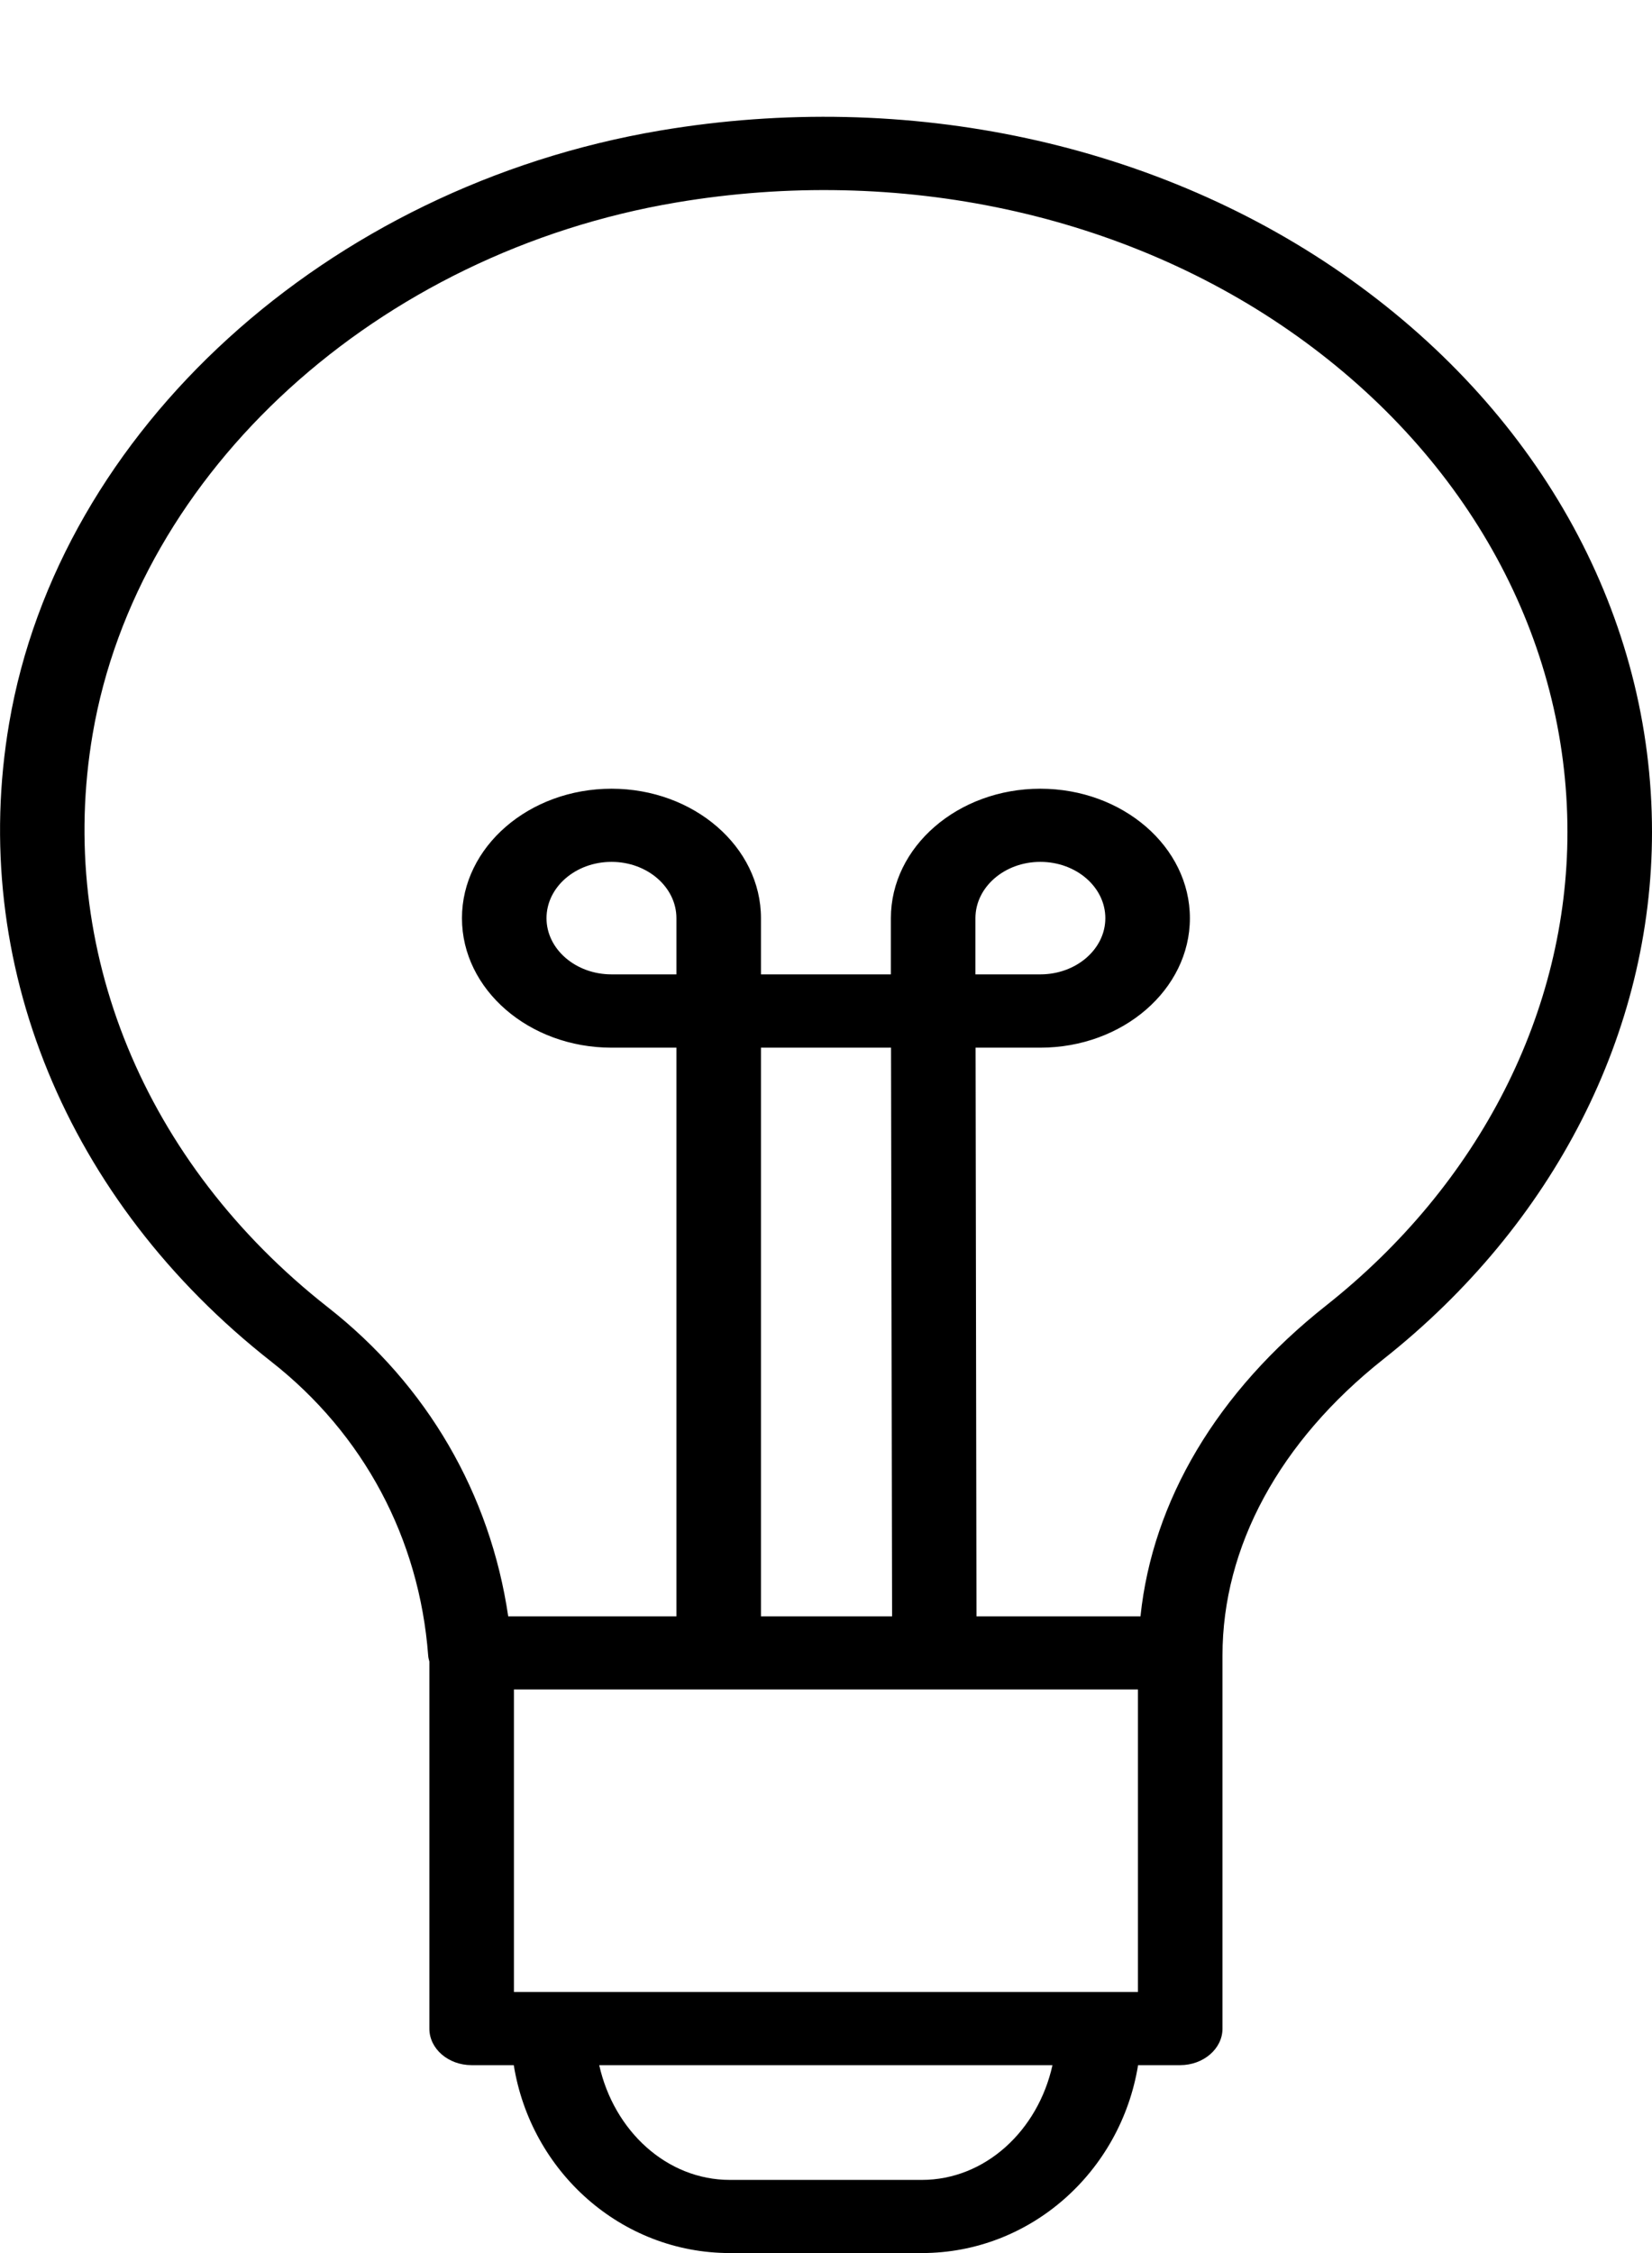 <svg width="11" height="15" viewBox="0 0 11 15" fill="none" xmlns="http://www.w3.org/2000/svg">
<path d="M8.995 1.862C7.722 0.953 6.045 0.591 4.396 0.869C2.176 1.244 0.393 2.866 0.061 4.815C-0.211 6.406 0.442 7.995 1.806 9.065C2.421 9.547 2.792 10.242 2.851 11.021C2.852 11.035 2.855 11.049 2.859 11.062V13.506C2.859 13.64 2.985 13.749 3.14 13.749H3.421C3.535 14.458 4.136 15 4.86 15H6.138C6.862 15 7.463 14.458 7.578 13.749H7.858C8.013 13.749 8.14 13.64 8.14 13.506V11.023L8.14 11.022C8.14 10.297 8.52 9.597 9.21 9.05C10.348 8.151 11 6.871 11 5.539C11 4.111 10.27 2.771 8.995 1.862ZM4.504 6.487H4.072C3.833 6.487 3.639 6.319 3.639 6.113C3.639 5.906 3.833 5.738 4.072 5.738C4.31 5.738 4.504 5.906 4.504 6.113V6.487ZM6.495 6.113C6.495 5.906 6.689 5.738 6.927 5.738C7.166 5.738 7.36 5.906 7.36 6.113C7.36 6.319 7.166 6.487 6.927 6.487H6.495L6.495 6.113ZM6.325 11.248H7.577V13.262H7.319L7.317 13.262L7.315 13.262H3.683L3.681 13.262L3.679 13.262H3.422V11.248H6.118M5.067 10.761V6.975H5.933L5.94 10.761H5.067ZM6.138 14.513H4.86C4.44 14.513 4.088 14.187 3.99 13.749H7.008C6.911 14.187 6.558 14.513 6.138 14.513ZM8.831 8.691C8.104 9.265 7.674 9.992 7.594 10.761H6.502L6.496 6.975H6.927C7.476 6.975 7.923 6.588 7.923 6.113C7.923 5.638 7.476 5.251 6.927 5.251C6.378 5.251 5.932 5.638 5.932 6.113L5.932 6.487H5.067V6.113C5.067 5.638 4.62 5.251 4.072 5.251C3.523 5.251 3.076 5.638 3.076 6.113C3.076 6.588 3.523 6.975 4.072 6.975H4.504V10.761H3.384C3.264 9.947 2.846 9.223 2.184 8.704C0.959 7.743 0.373 6.316 0.617 4.887C0.916 3.138 2.514 1.683 4.504 1.348C5.987 1.098 7.494 1.422 8.637 2.238C9.781 3.054 10.437 4.257 10.437 5.539C10.437 6.734 9.852 7.883 8.831 8.691Z" fill="black"/>
</svg>
